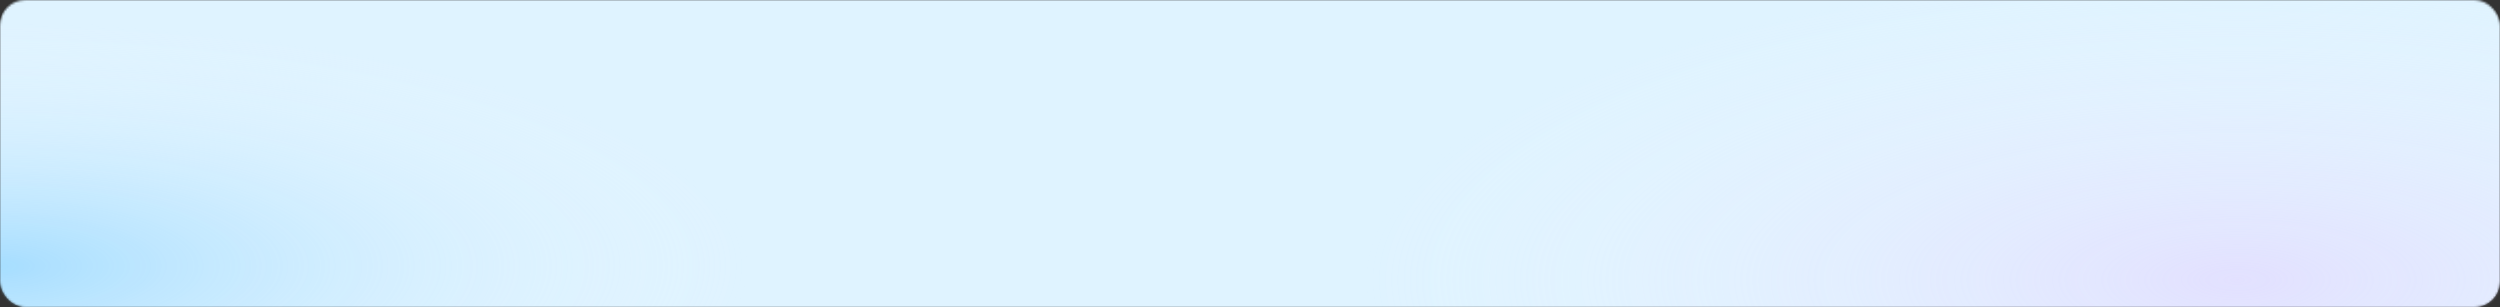 <svg width="1180" height="145" viewBox="0 0 1180 145" fill="none" xmlns="http://www.w3.org/2000/svg">
<rect x="0" y="0" width="1180" height="145" fill="#333333" stroke="none"/>
<mask id="mask0_62_4377" style="mask-type:alpha" maskUnits="userSpaceOnUse" x="0" y="0" width="1180" height="145">
<rect width="1180" height="145" rx="12" fill="#FBFDFF"/>
</mask>
<g mask="url(#mask0_62_4377)">
<rect y="-0.98" width="1180" height="145.98" rx="12" fill="#DFF3FF"/>
<ellipse opacity="0.8" cx="-1.963" cy="125.713" rx="412.5" ry="133.908" fill="url(#paint0_radial_62_4377)" fill-opacity="0.7"/>
<ellipse opacity="0.8" cx="1056.14" cy="132.133" rx="412.5" ry="146.633" fill="url(#paint1_radial_62_4377)" fill-opacity="0.7"/>
</g>
<defs>
<radialGradient id="paint0_radial_62_4377" cx="0" cy="0" r="1" gradientUnits="userSpaceOnUse" gradientTransform="translate(-1.963 125.713) rotate(90) scale(115.587 356.063)">
<stop stop-color="#7ACDFF"/>
<stop offset="1" stop-color="#F3FAFF" stop-opacity="0"/>
</radialGradient>
<radialGradient id="paint1_radial_62_4377" cx="0" cy="0" r="1" gradientUnits="userSpaceOnUse" gradientTransform="translate(1056.14 132.133) rotate(90) scale(146.633 412.5)">
<stop stop-color="#E5D2FF"/>
<stop offset="1" stop-color="#F3FAFF" stop-opacity="0"/>
</radialGradient>
</defs>
</svg>

